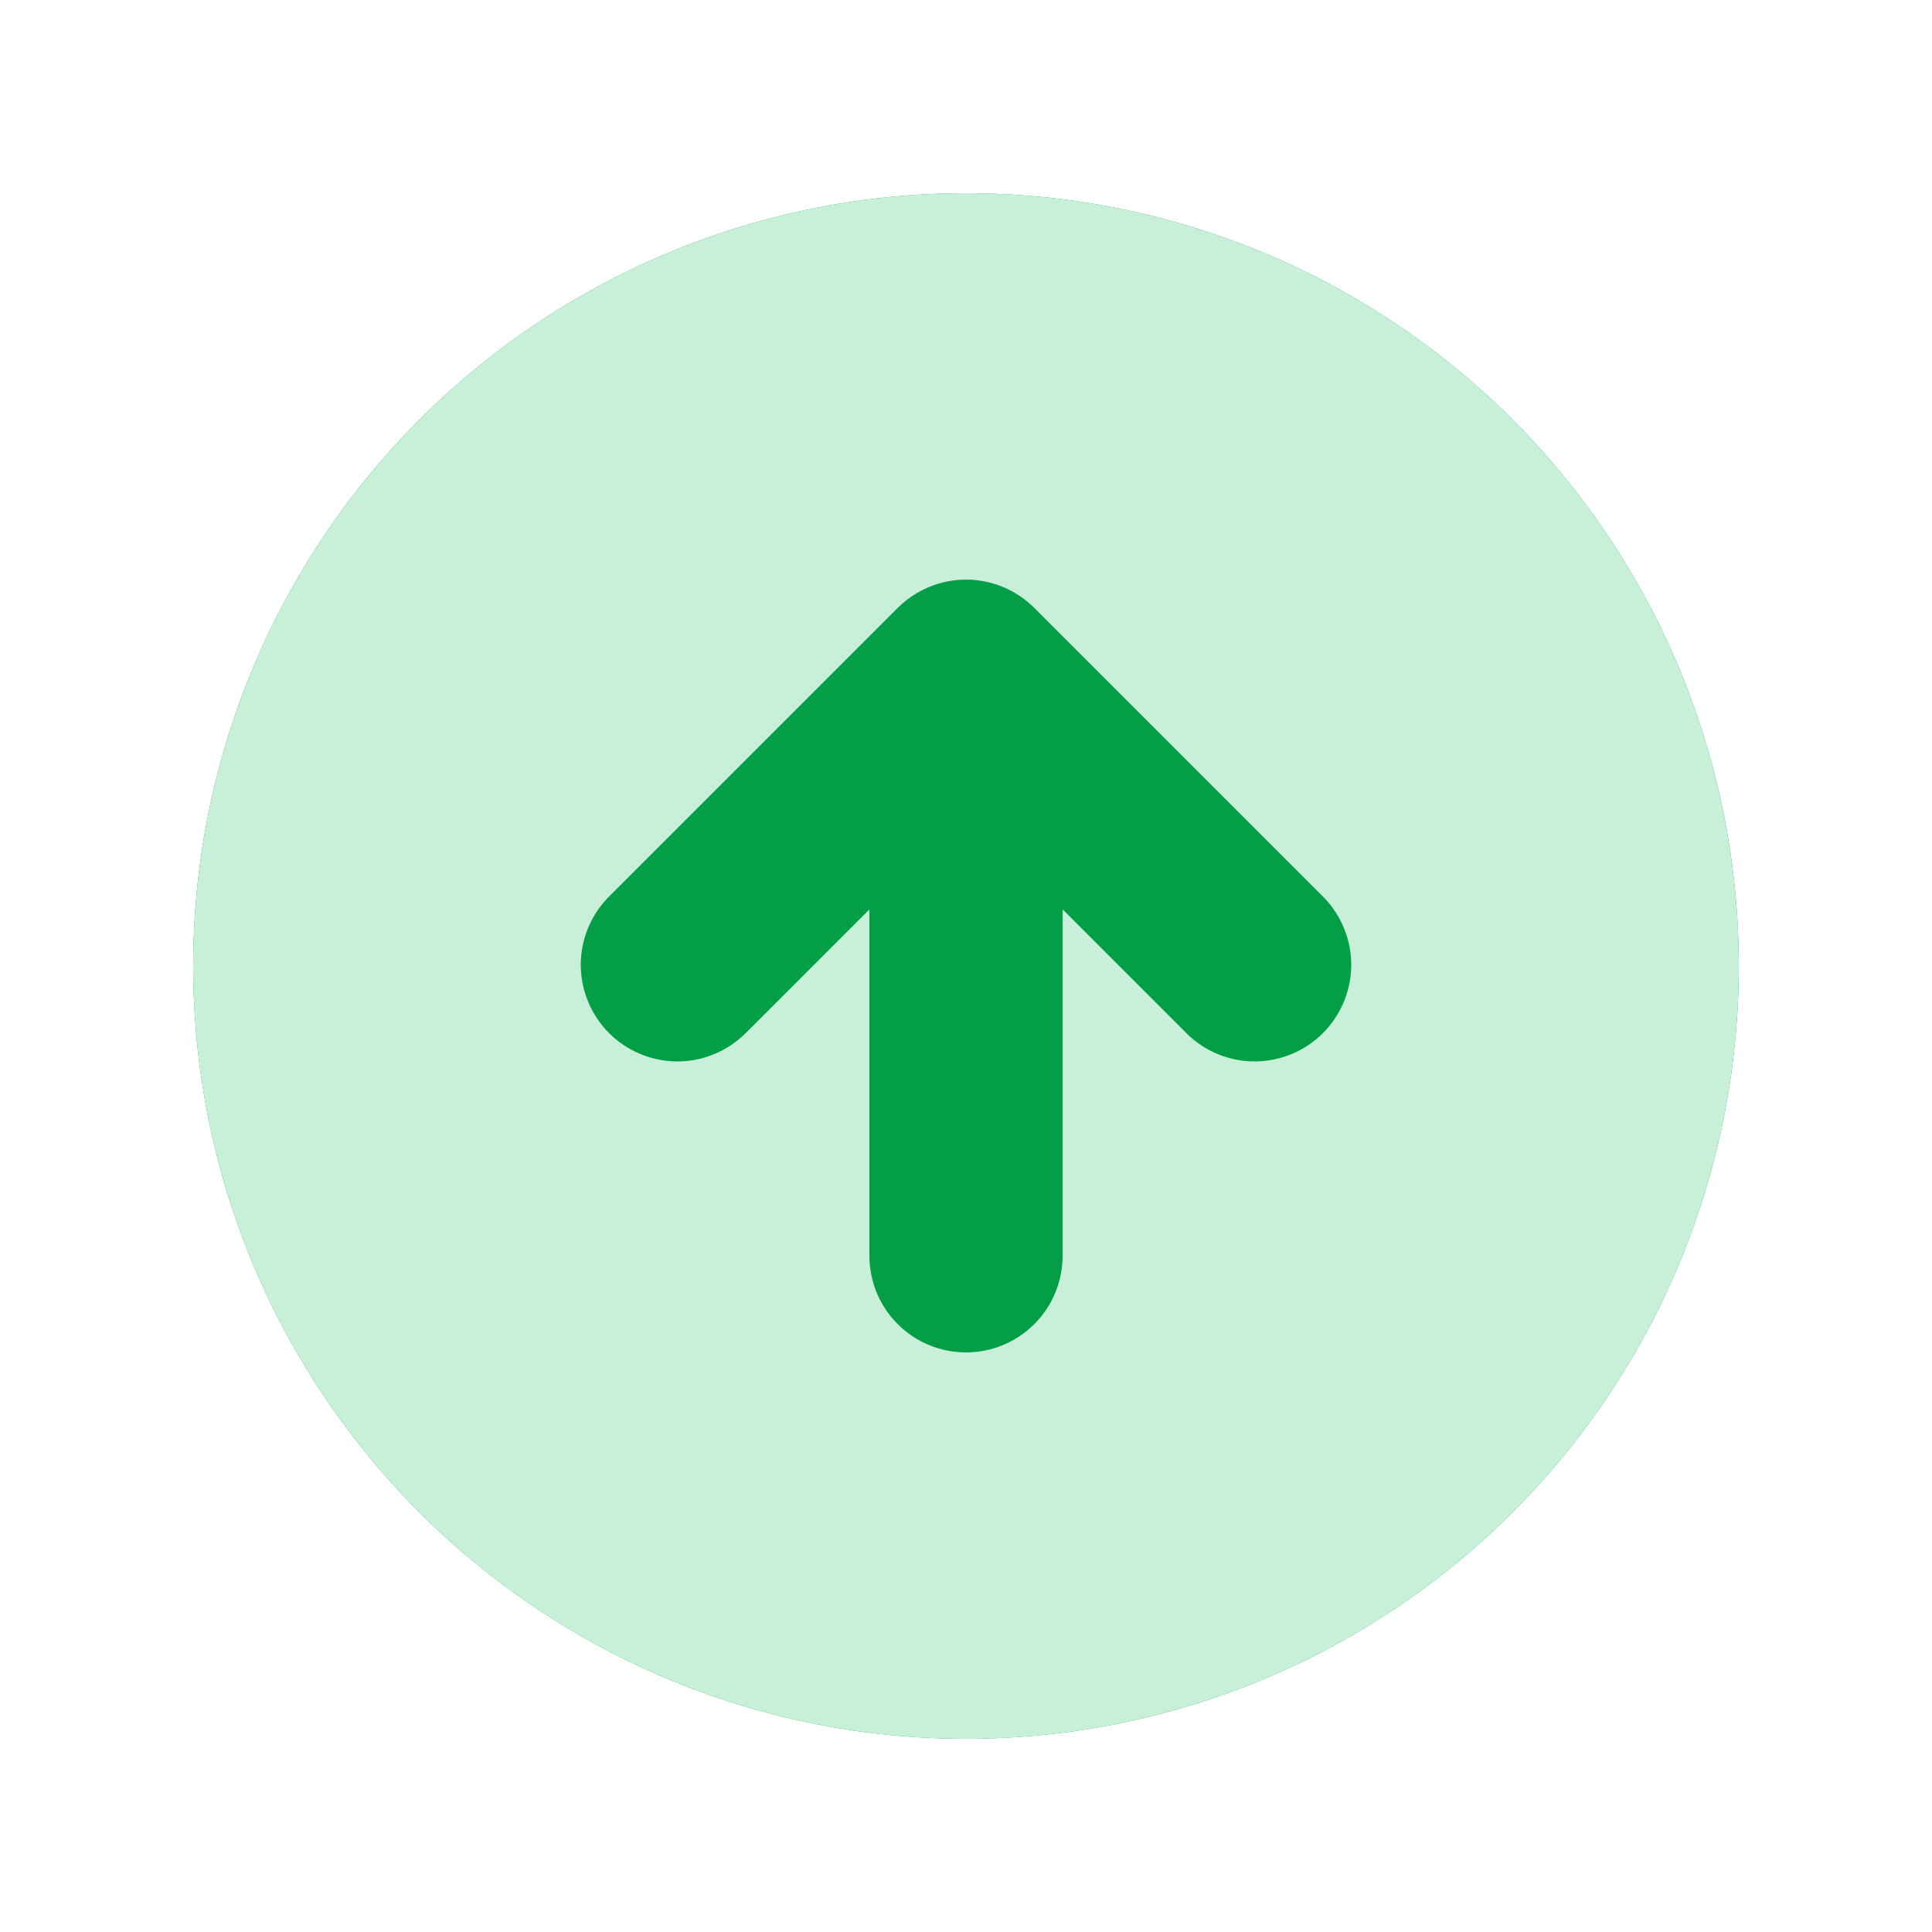 <svg width="20" height="20" viewBox="0 0 20 20" fill="none" xmlns="http://www.w3.org/2000/svg">
<circle cx="10" cy="10" r="8" fill="#049E46"/>
<path fill-rule="evenodd" clip-rule="evenodd" d="M10 18C12.122 18 14.157 17.157 15.657 15.657C17.157 14.157 18 12.122 18 10C18 7.878 17.157 5.843 15.657 4.343C14.157 2.843 12.122 2 10 2C7.878 2 5.843 2.843 4.343 4.343C2.843 5.843 2 7.878 2 10C2 12.122 2.843 14.157 4.343 15.657C5.843 17.157 7.878 18 10 18ZM13.707 9.293L10.707 6.293C10.52 6.106 10.265 6 10 6C9.735 6 9.481 6.106 9.293 6.293L6.293 9.293C6.111 9.482 6.01 9.734 6.012 9.996C6.015 10.259 6.12 10.509 6.305 10.695C6.491 10.88 6.741 10.985 7.004 10.988C7.266 10.99 7.518 10.889 7.707 10.707L9 9.414V13C9 13.265 9.105 13.52 9.293 13.707C9.48 13.895 9.735 14 10 14C10.265 14 10.52 13.895 10.707 13.707C10.895 13.52 11 13.265 11 13V9.414L12.293 10.707C12.482 10.889 12.734 10.99 12.996 10.988C13.259 10.985 13.509 10.88 13.695 10.695C13.88 10.509 13.985 10.259 13.988 9.996C13.99 9.734 13.889 9.482 13.707 9.293Z" fill="#C8F0D9"/>
</svg>
